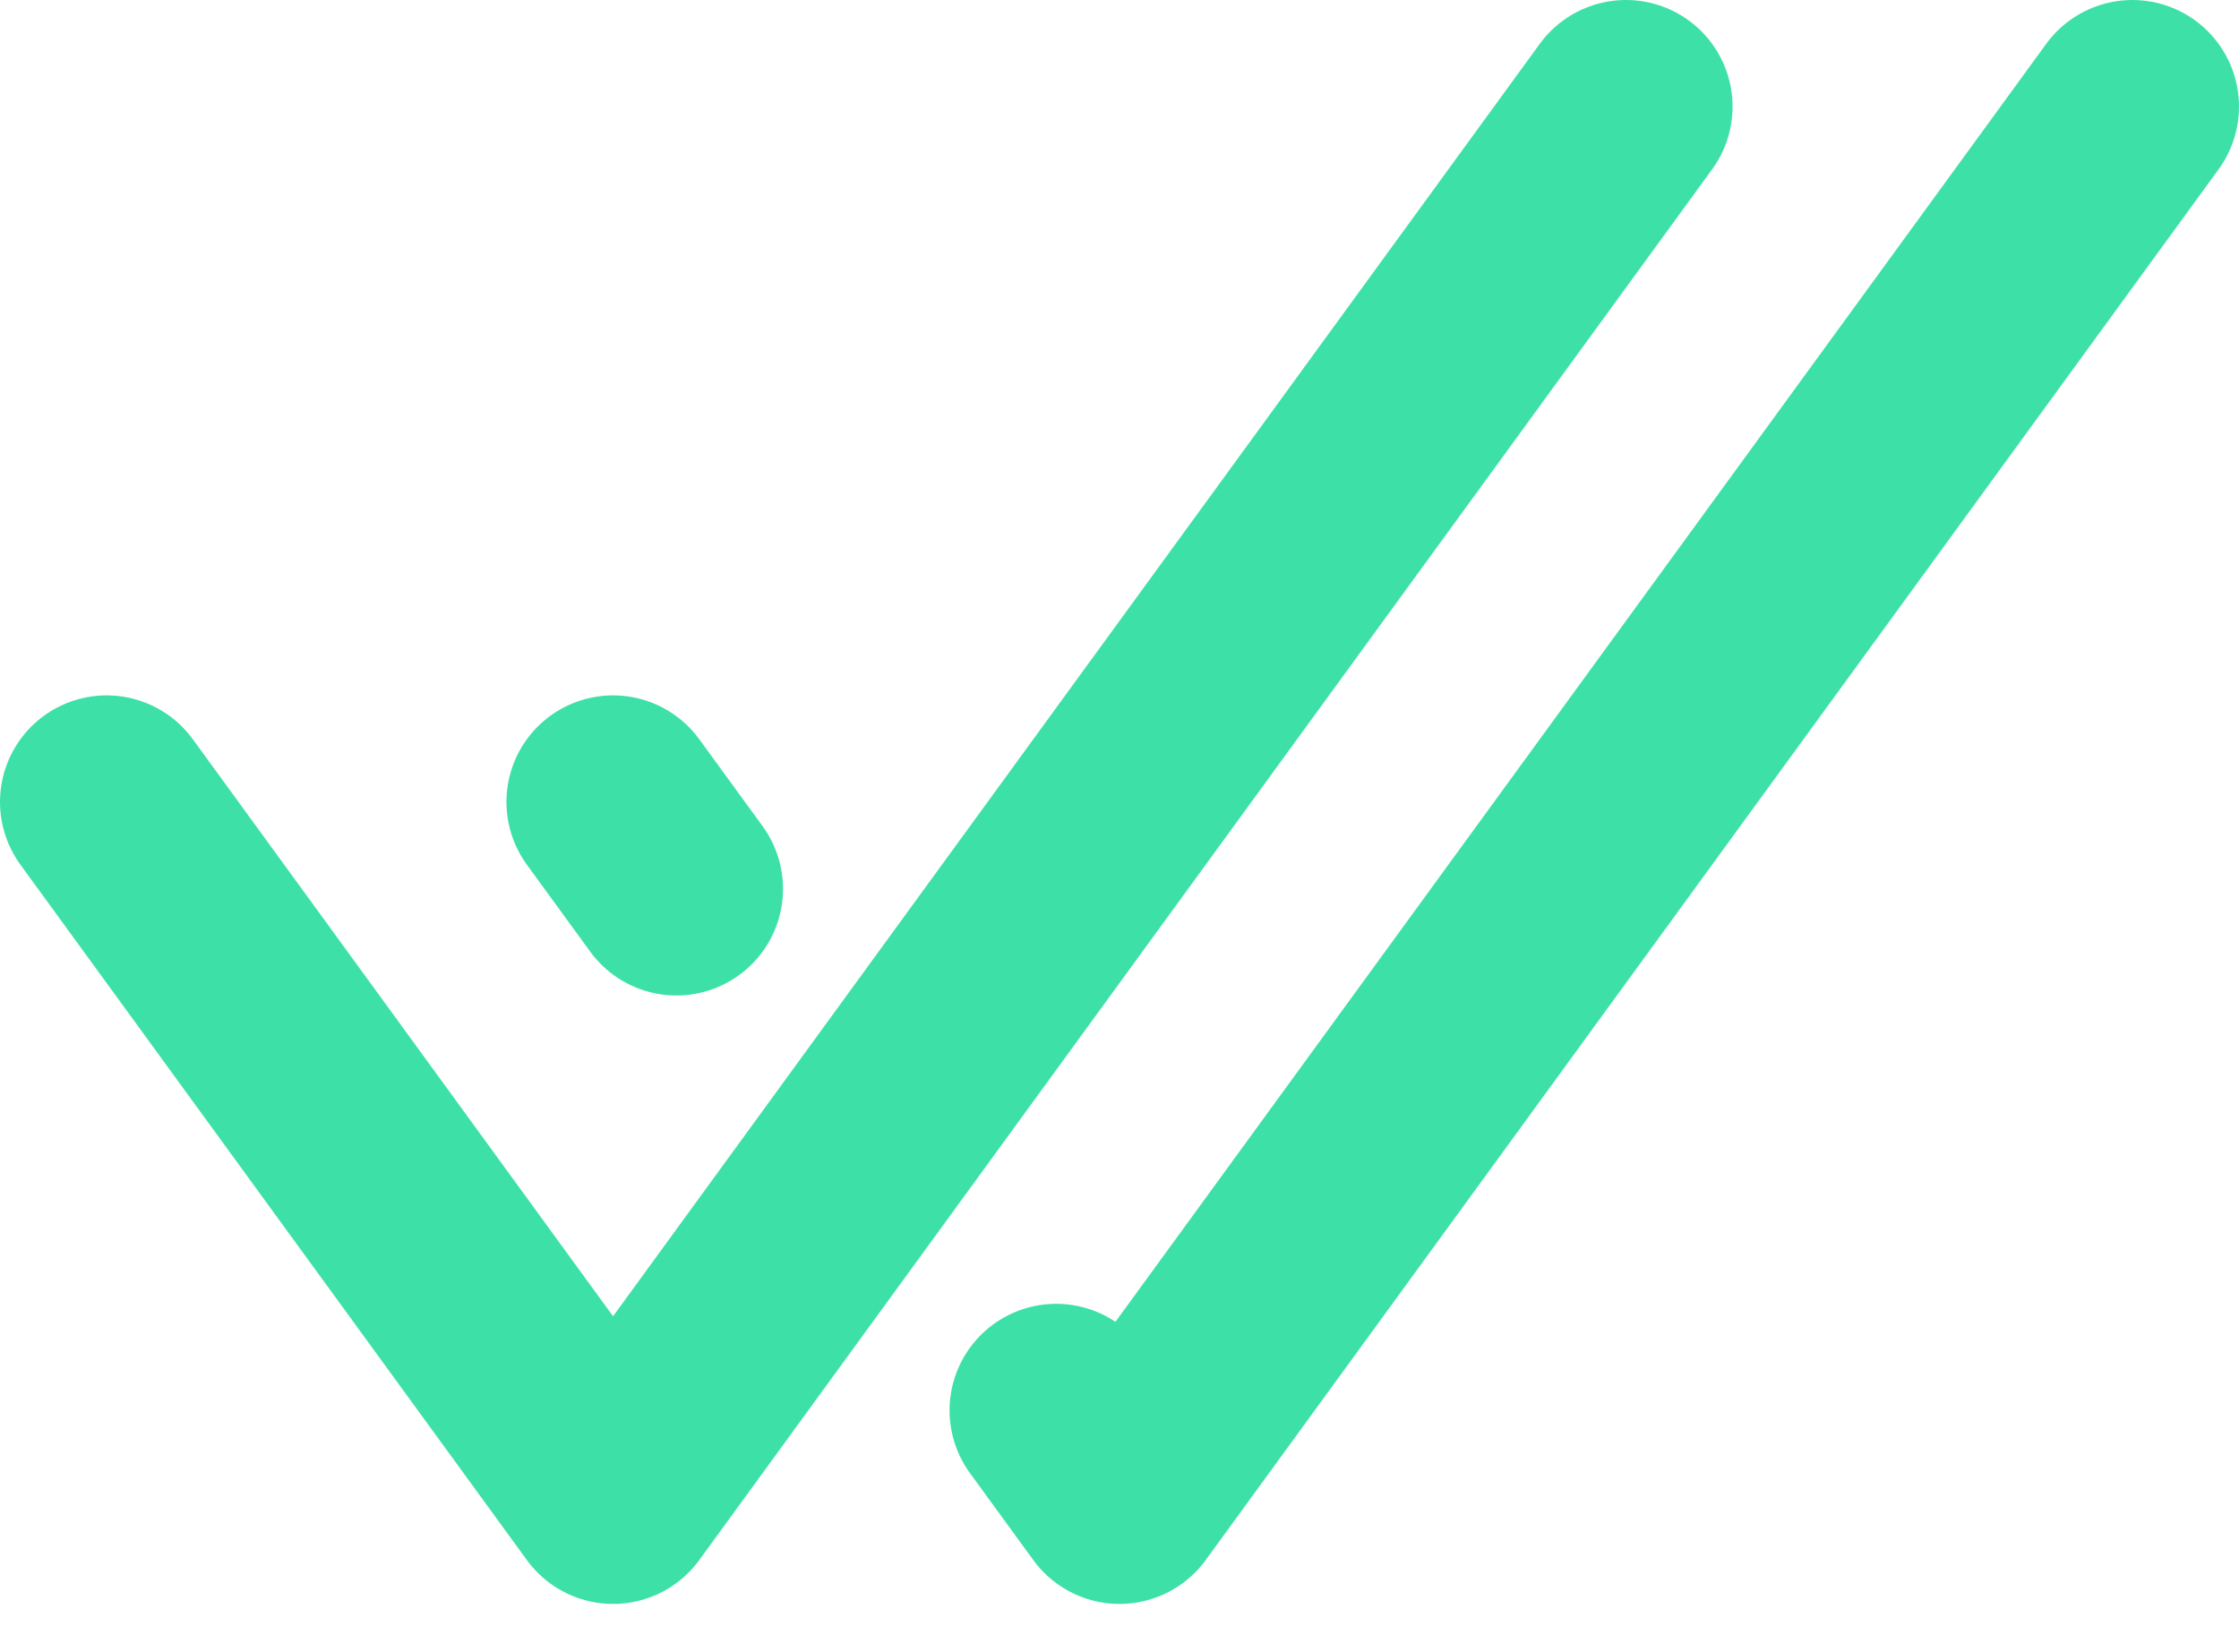 <svg width="42" height="31" viewBox="0 0 42 31" fill="none" xmlns="http://www.w3.org/2000/svg">
<path d="M11.5 15.047L12.688 16.678M40 2L21 28.094L19.812 26.463" stroke="#3DE1A8" stroke-width="4" stroke-linecap="round" stroke-linejoin="round"/>
<path d="M2 15.047L11.5 28.094L30.5 2" stroke="#3DE1A8" stroke-width="4" stroke-linecap="round" stroke-linejoin="round"/>
</svg>
